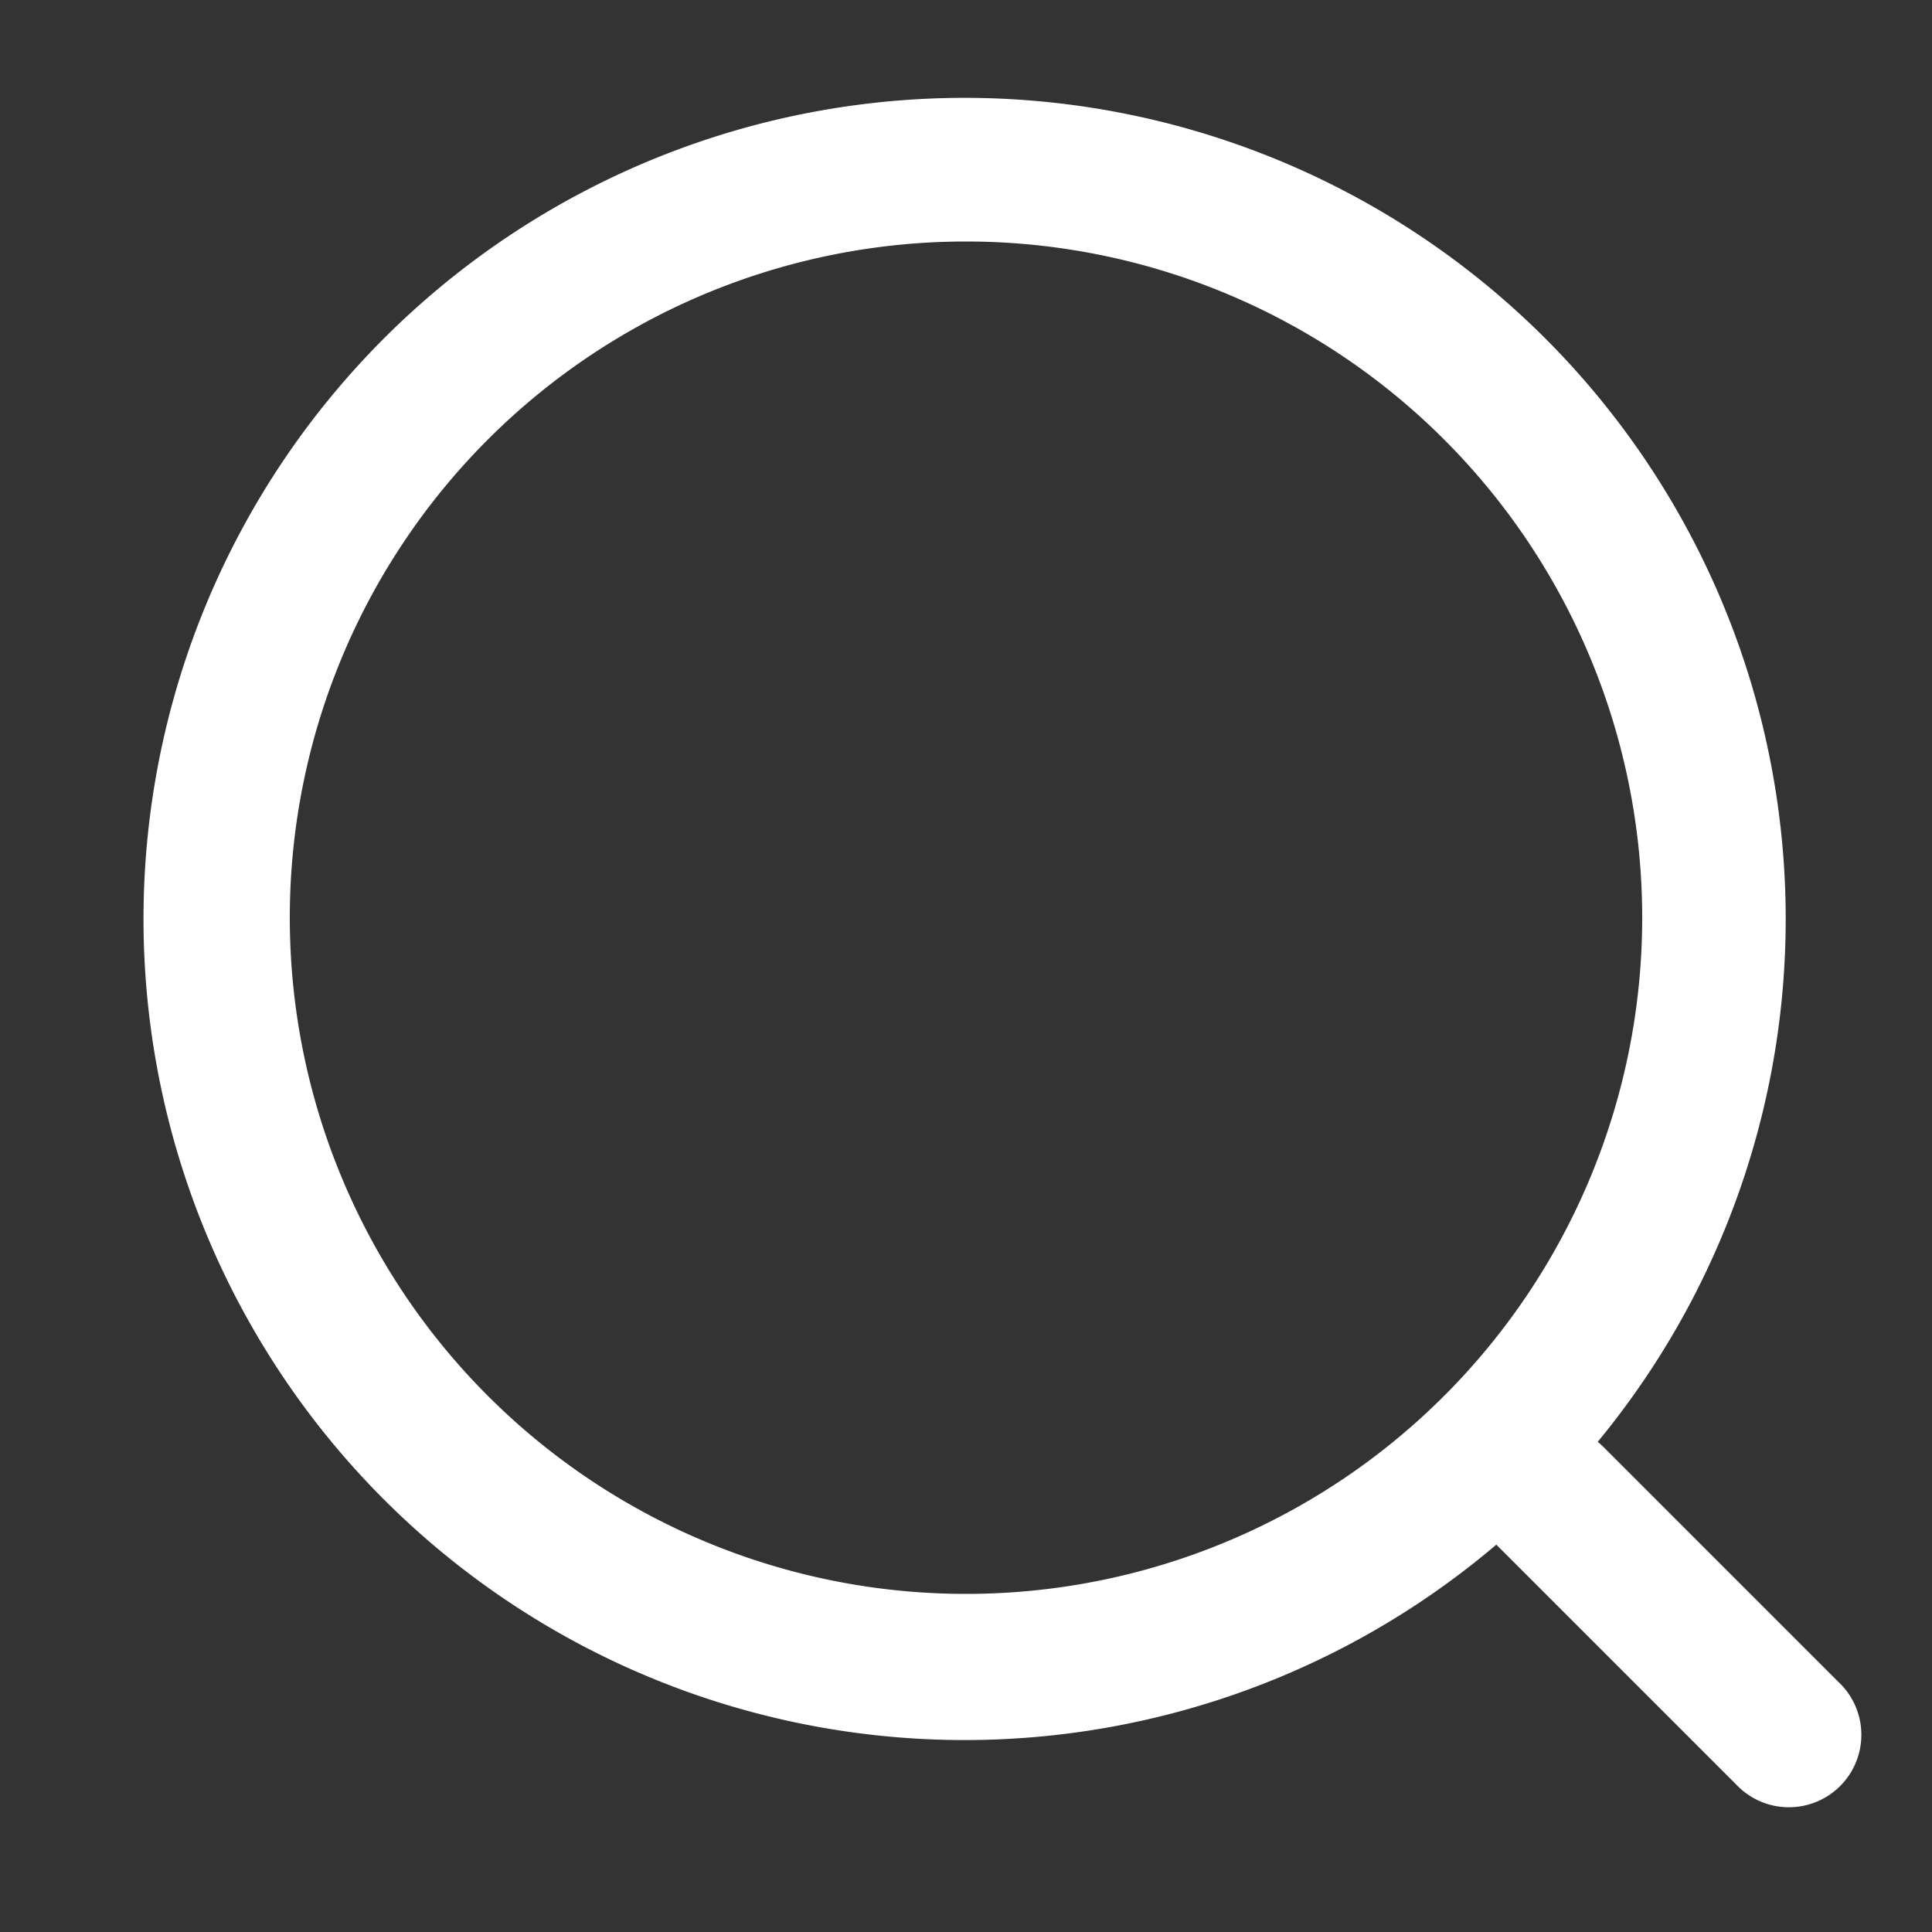 <svg data-v-d7391482="" viewBox="0 0 40 40" fill="none" xmlns="http://www.w3.org/2000/svg" class="icon"><rect x="0" y="0" width="40" height="40" fill="#333333" stroke="none"/><path data-v-d7391482="" fill-rule="evenodd" clip-rule="evenodd" d="M34 19a14 14 0 11-28 0 14 14 0 0128 0zm-3.02 12.98a17 17 0 112.1-2.13l.1.09 4.88 4.88a1.5 1.5 0 11-2.12 2.12l-4.88-4.88a1.5 1.5 0 01-.08-.08z" fill="#fff"></path></svg>